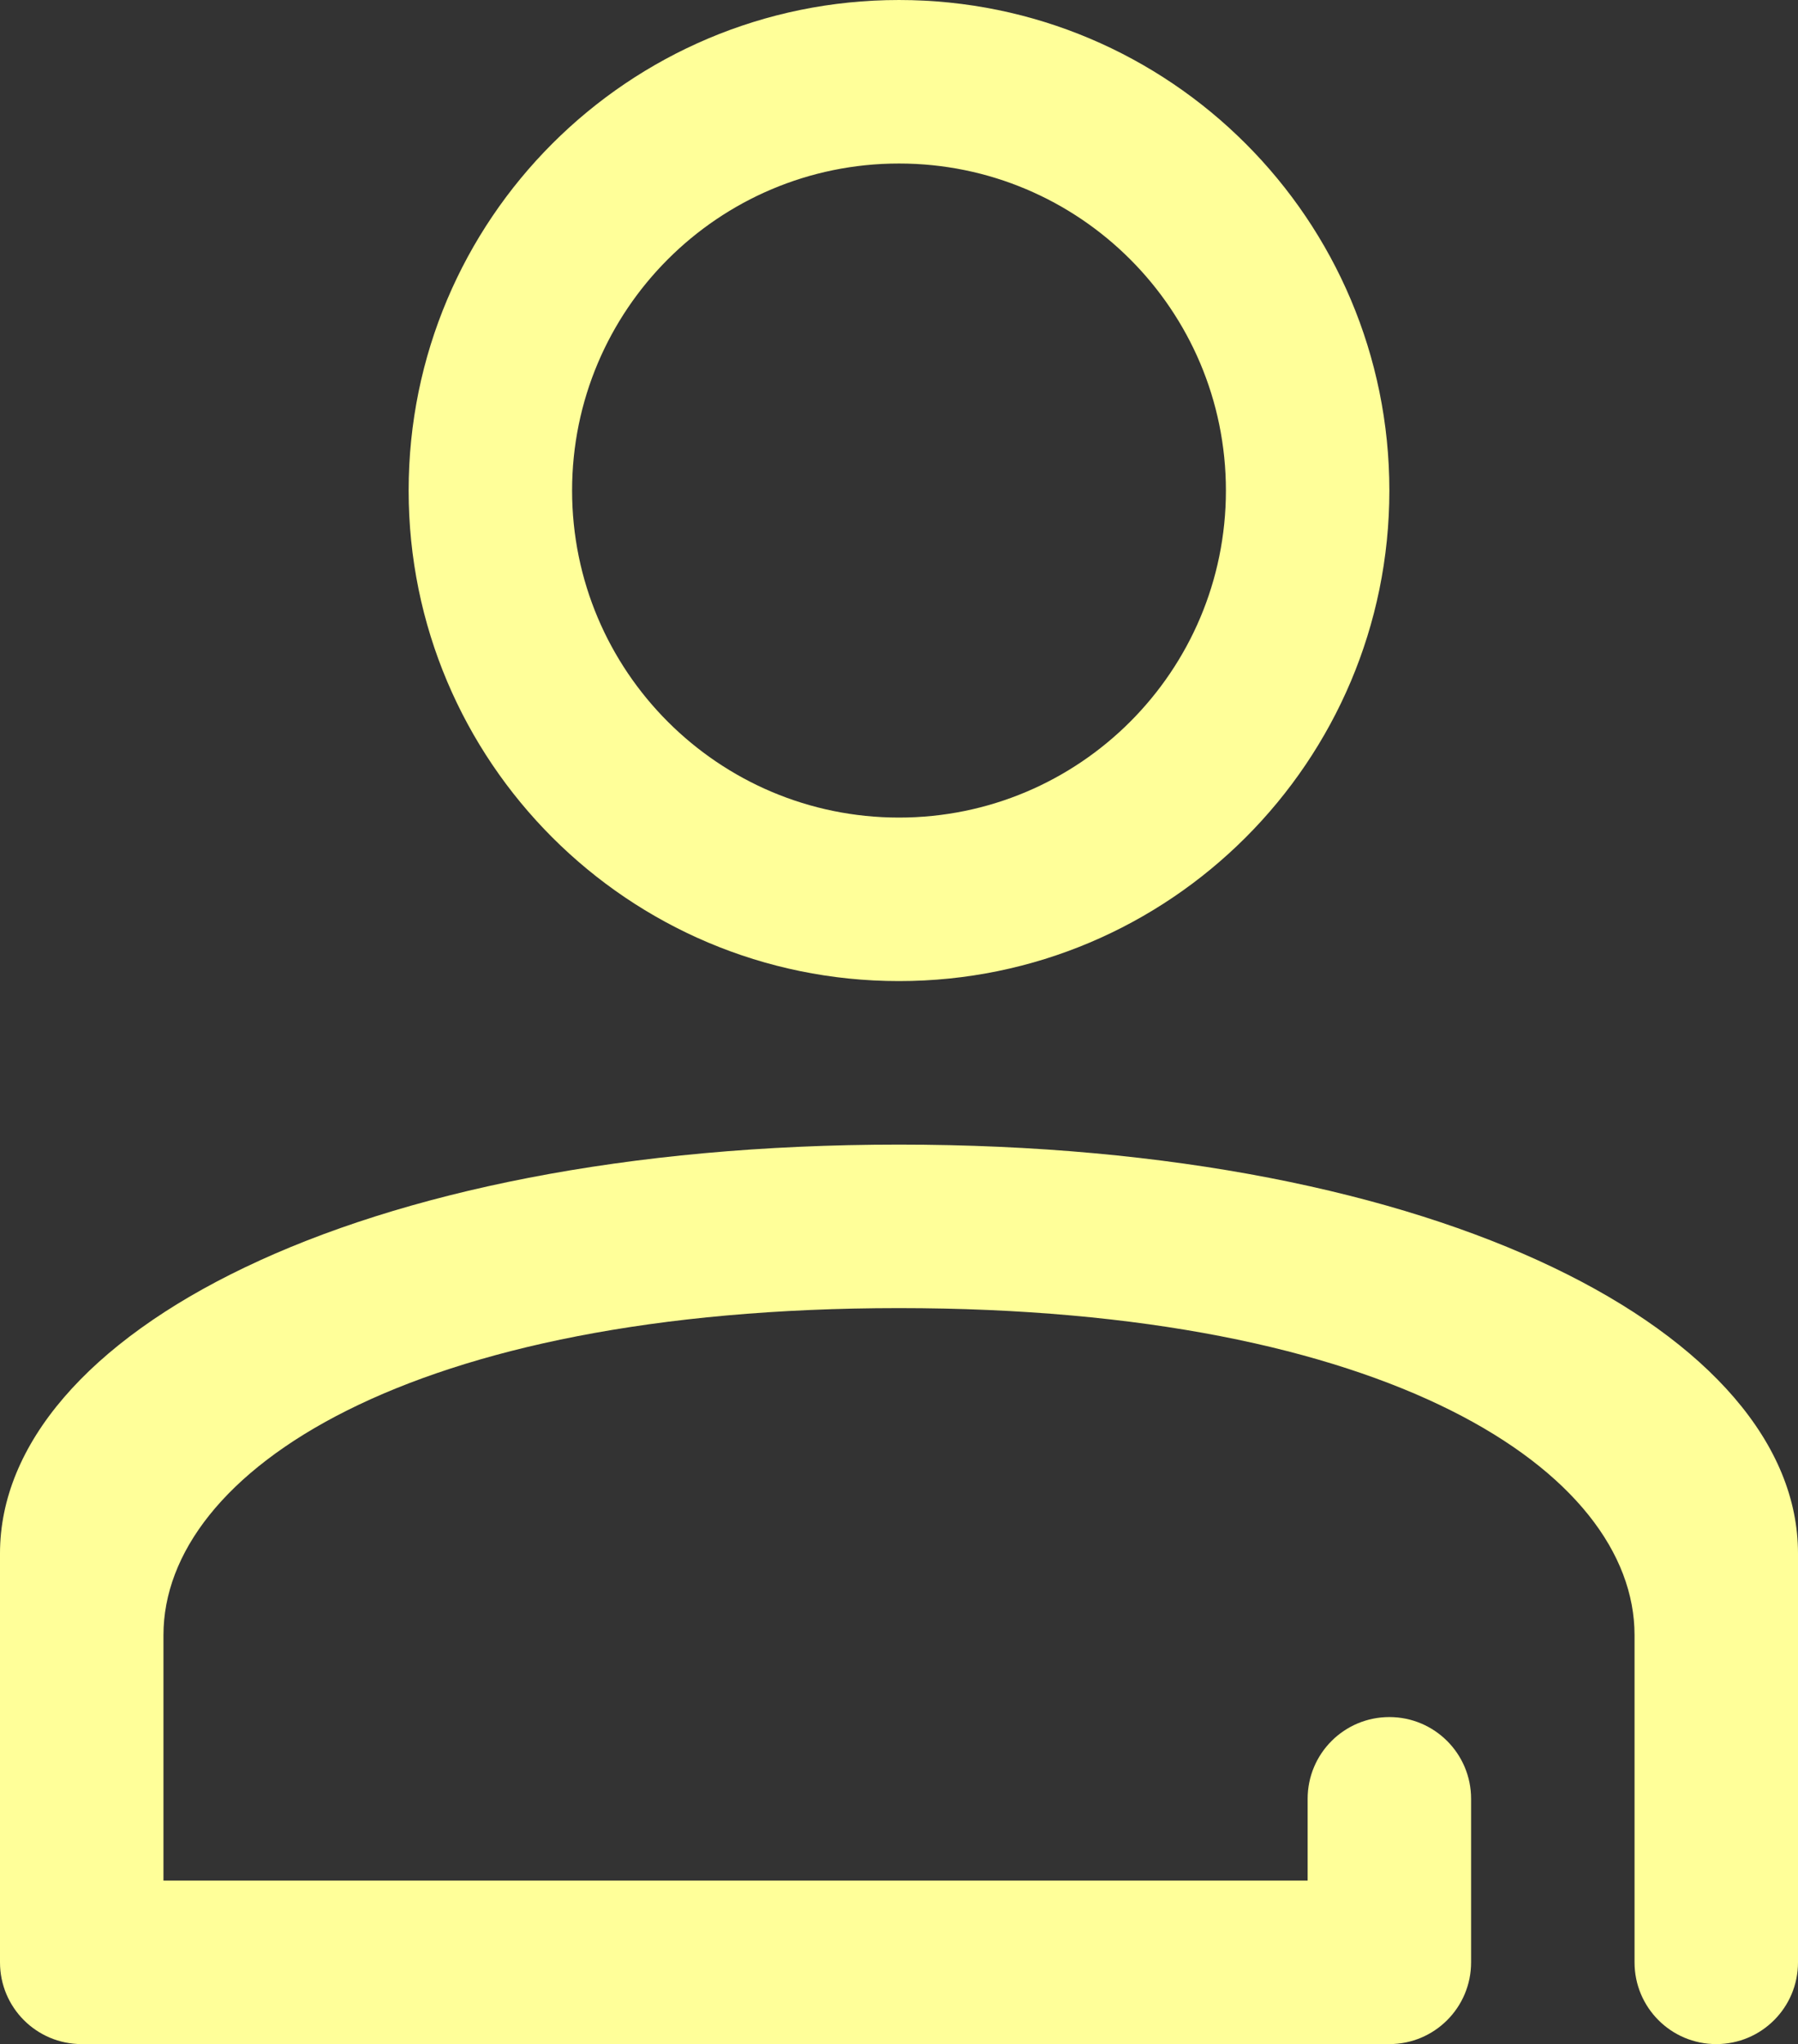 <?xml version="1.0" encoding="utf-8"?>
<!-- Generator: Adobe Illustrator 15.1.0, SVG Export Plug-In . SVG Version: 6.00 Build 0)  -->
<!DOCTYPE svg PUBLIC "-//W3C//DTD SVG 1.1//EN" "http://www.w3.org/Graphics/SVG/1.1/DTD/svg11.dtd">
<svg version="1.1" id="Layer_1" xmlns="http://www.w3.org/2000/svg" xmlns:xlink="http://www.w3.org/1999/xlink" x="0px" y="0px"
	 width="22px" height="25.002px" viewBox="0 0 22 25.002" enable-background="new 0 0 22 25.002" xml:space="preserve">
<rect x="0" y="0" width="22" height="25.002" fill="#333333" stroke="none"/>
<g>
	<g>
		<path fill-rule="evenodd" clip-rule="evenodd" fill="#FFFF99" d="M11,14c-6.667,0-11,2.334-11,5v1.002v1v3c0,0.553,0.447,1,1,1h16
			c0.552,0,1-0.447,1-1v-2c0-0.553-0.448-1-1-1c-0.553,0-1,0.447-1,1v1H2v-2v-1V20c0-2,3-4,9-4s9,2,9,4v1.002v3c0,0.553,0.447,1,1,1
			s1-0.447,1-1v-3V19C22,16.334,17.666,14,11,14z M11,12c3.313,0,6-2.687,6-6s-2.687-6-6-6C7.686,0,5,2.687,5,6S7.686,12,11,12z
			 M11,2c2.209,0,4,1.791,4,4c0,2.208-1.791,4-4,4S7,8.208,7,6C7,3.791,8.791,2,11,2z"/>
	</g>
</g>
</svg>
